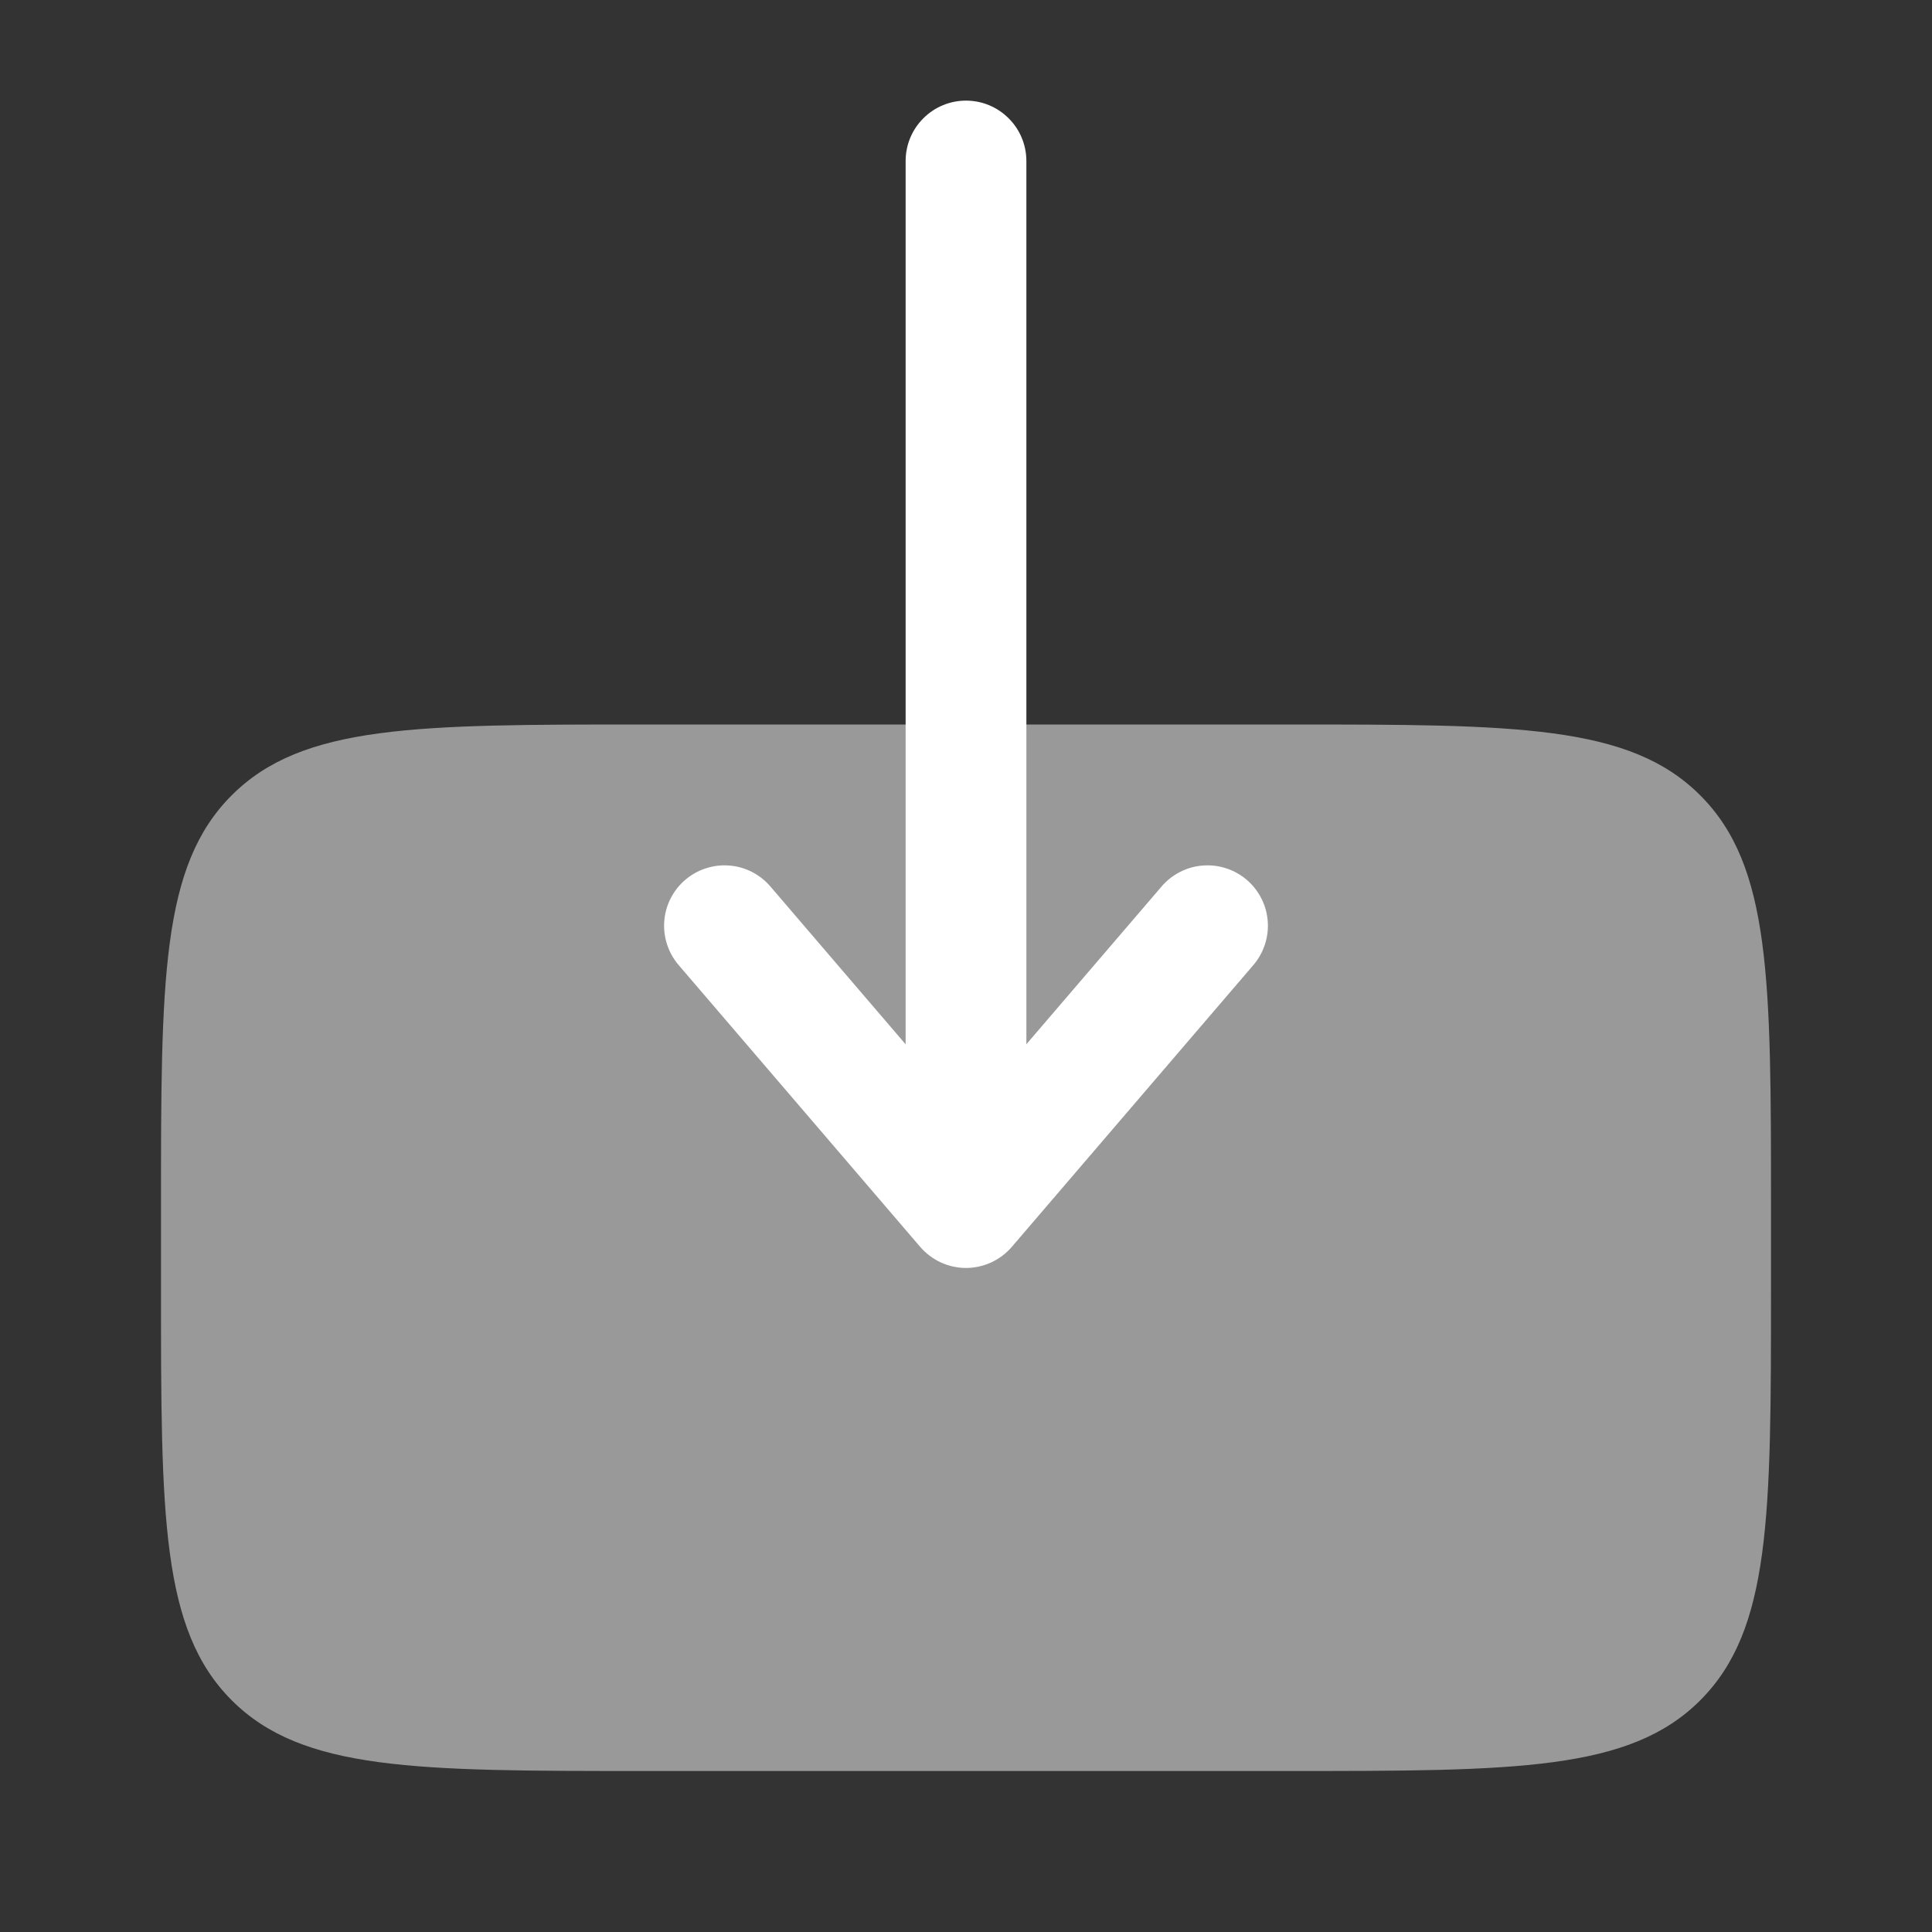 <svg width="24" height="24" viewBox="0 0 24 24" fill="none" xmlns="http://www.w3.org/2000/svg">
<rect x="0" y="0" width="24" height="24" fill="#333333" stroke="none"/>
<path opacity="0.5" d="M22 16V15C22 12.172 22 10.758 21.121 9.88C20.242 9 18.828 9 16 9H8C5.171 9 3.757 9 2.878 9.88C2 10.757 2 12.17 2 14.997V16C2 18.829 2 20.243 2.879 21.122C3.757 22 5.172 22 8 22H16C18.828 22 20.243 22 21.121 21.122C22 20.242 22 18.829 22 16Z" fill="white"/>
<path fill-rule="evenodd" clip-rule="evenodd" d="M12 1.25C11.801 1.25 11.61 1.329 11.47 1.47C11.329 1.61 11.25 1.801 11.25 2V12.973L9.57 11.012C9.506 10.937 9.428 10.876 9.34 10.831C9.252 10.786 9.156 10.759 9.058 10.752C8.96 10.744 8.861 10.756 8.767 10.787C8.674 10.817 8.587 10.866 8.512 10.93C8.437 10.994 8.376 11.072 8.331 11.16C8.286 11.248 8.259 11.344 8.252 11.442C8.244 11.54 8.256 11.639 8.287 11.733C8.317 11.826 8.366 11.913 8.43 11.988L11.43 15.488C11.5 15.57 11.588 15.636 11.686 15.682C11.785 15.727 11.892 15.751 12 15.751C12.108 15.751 12.215 15.727 12.314 15.682C12.412 15.636 12.5 15.57 12.57 15.488L15.57 11.988C15.634 11.913 15.683 11.826 15.713 11.733C15.744 11.639 15.756 11.54 15.748 11.442C15.741 11.344 15.714 11.248 15.669 11.16C15.624 11.072 15.563 10.994 15.488 10.93C15.413 10.866 15.326 10.817 15.233 10.787C15.139 10.756 15.04 10.744 14.942 10.752C14.844 10.759 14.748 10.786 14.66 10.831C14.572 10.876 14.494 10.937 14.43 11.012L12.75 12.972V2C12.75 1.801 12.671 1.61 12.53 1.47C12.39 1.329 12.199 1.25 12 1.25Z" fill="white"/>
</svg>
